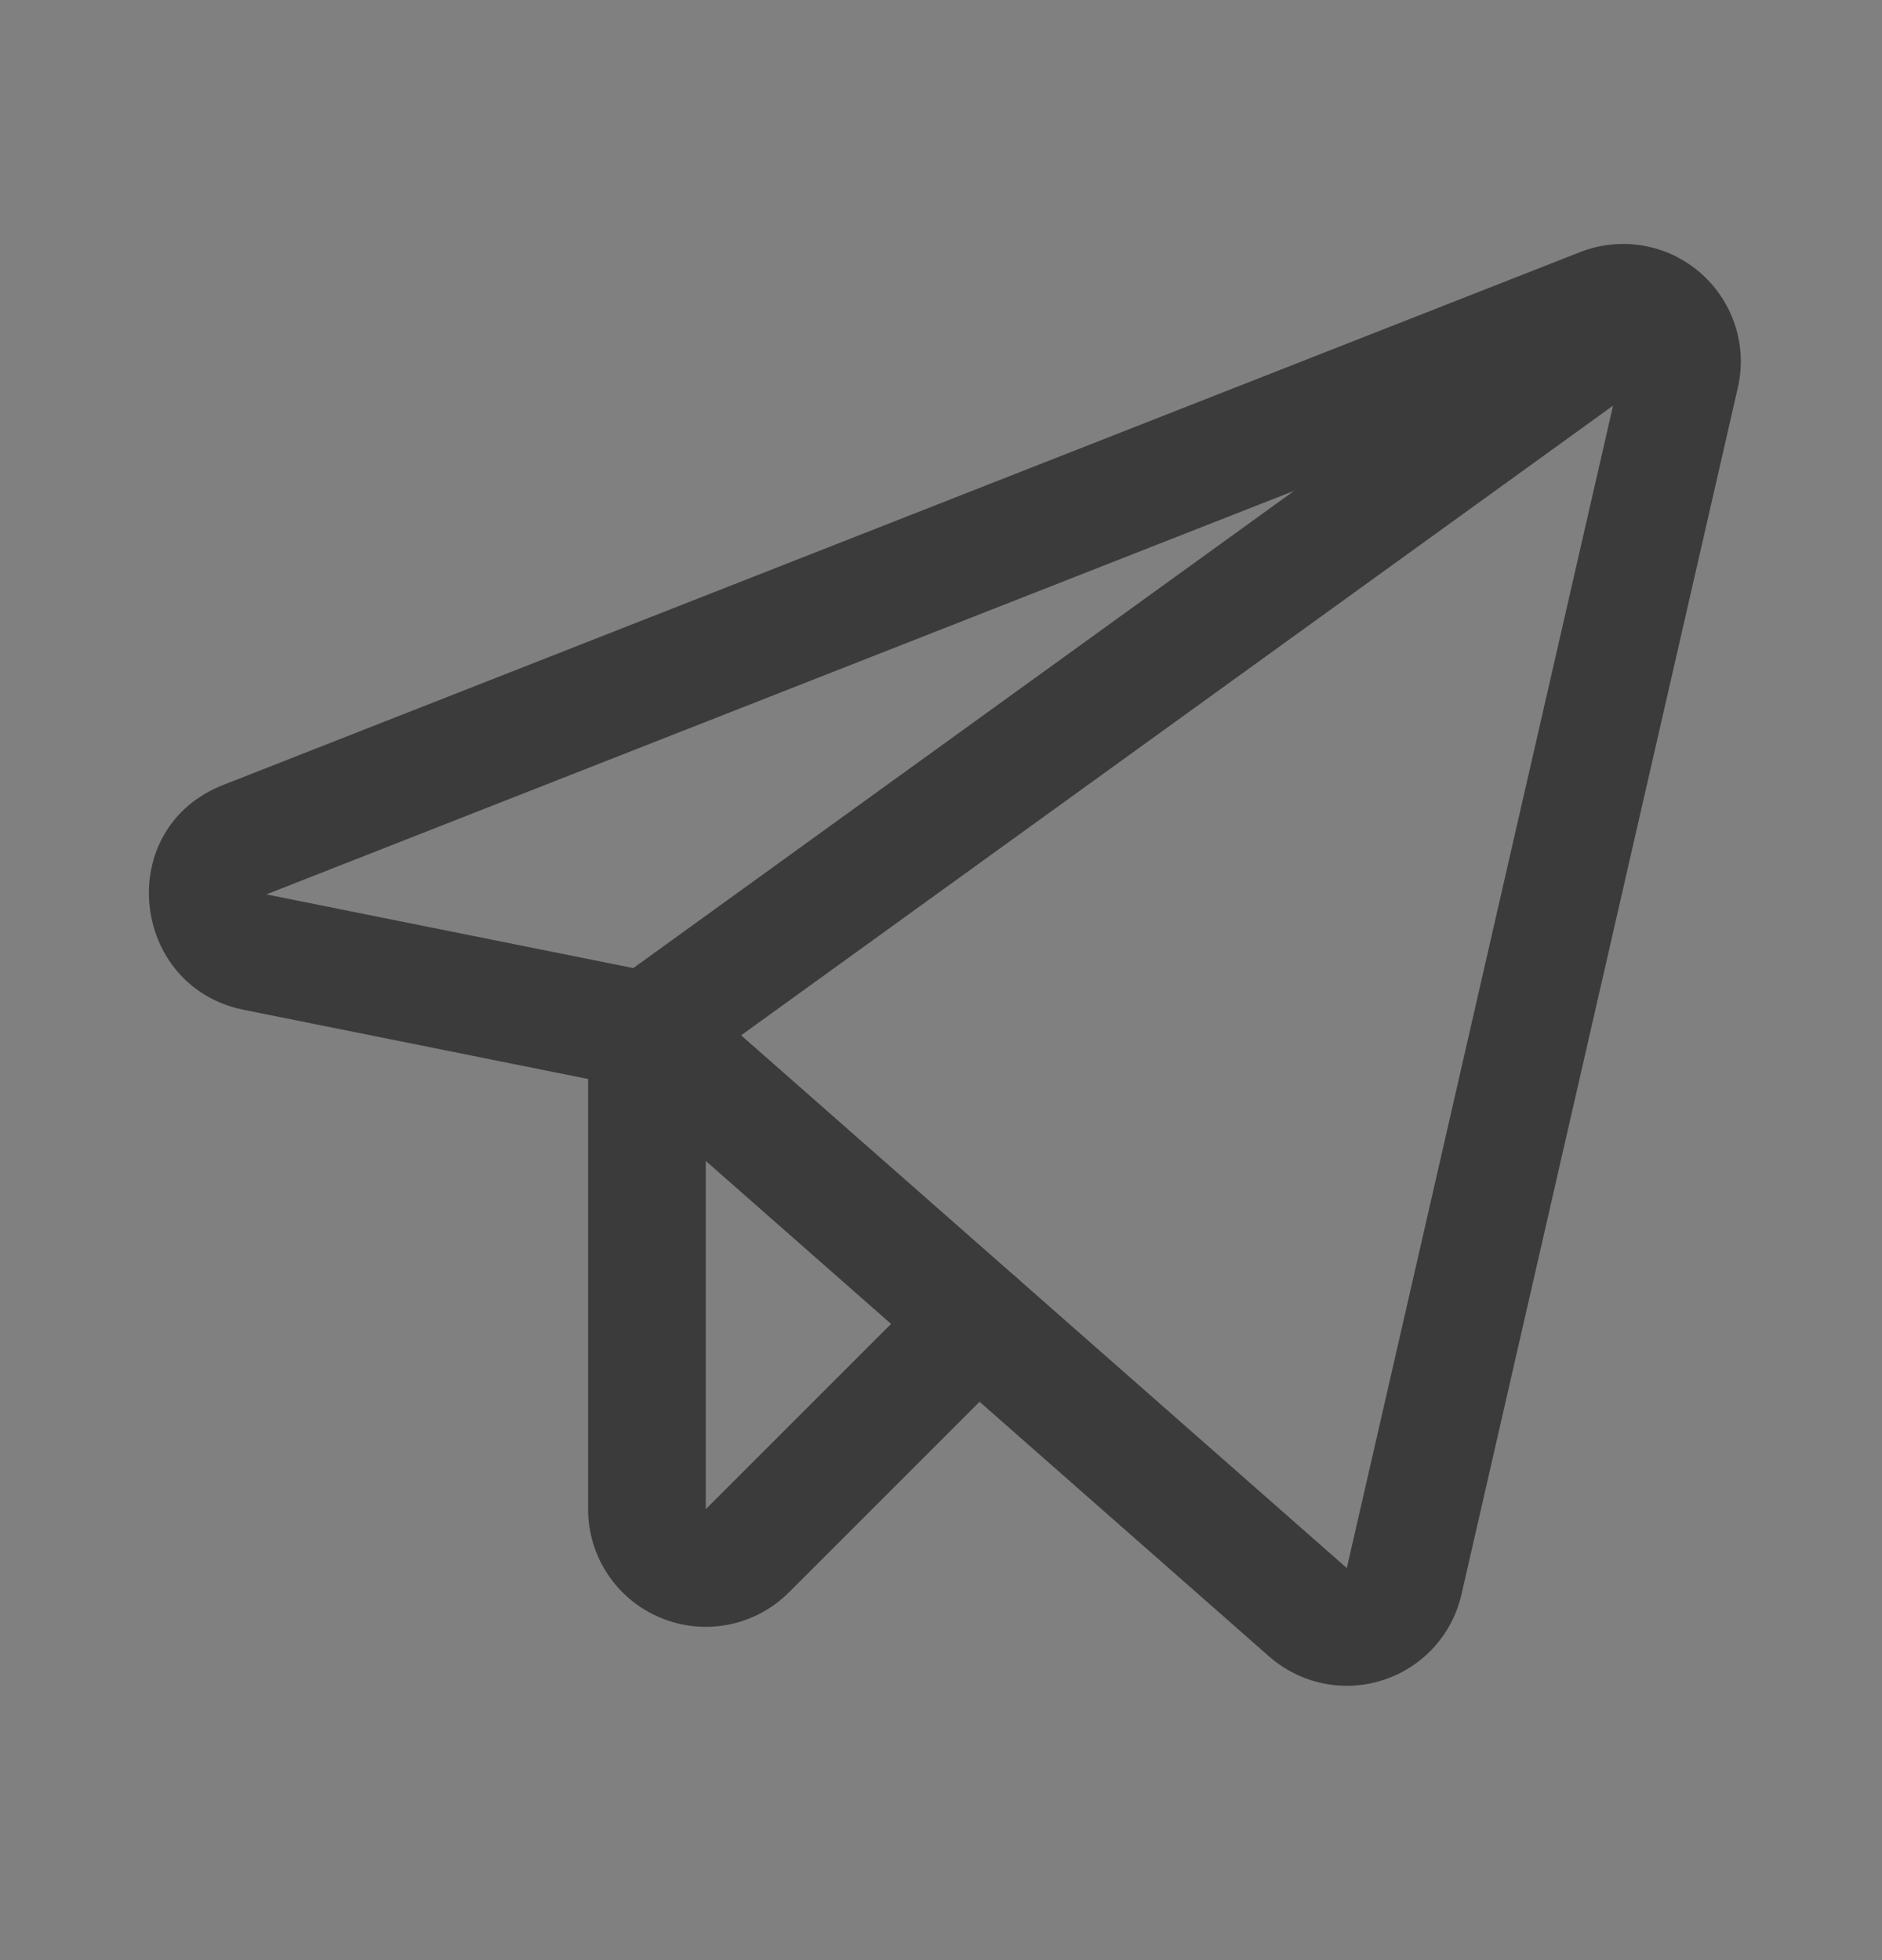 <svg width="24" height="25" viewBox="0 0 24 25" fill="none" xmlns="http://www.w3.org/2000/svg">
<rect x="0" y="0" width="24" height="25" fill="#808080" stroke="none"/>
<path fill-rule="evenodd" clip-rule="evenodd" d="M20.157 3.213C20.41 3.115 20.686 3.087 20.953 3.133C21.221 3.179 21.471 3.297 21.677 3.474C21.883 3.652 22.037 3.881 22.123 4.139C22.209 4.397 22.223 4.673 22.163 4.938L22.162 4.942L22.162 4.942L18.637 20.336L18.637 20.337C18.579 20.59 18.456 20.824 18.28 21.016C18.104 21.207 17.881 21.35 17.633 21.429C17.386 21.509 17.121 21.522 16.867 21.469C16.613 21.415 16.377 21.297 16.182 21.125C16.182 21.125 16.181 21.124 16.181 21.124L7.905 13.843L3.106 12.879L3.102 12.878C1.661 12.583 1.439 10.563 2.848 10.011L3.122 10.709L2.848 10.011L2.848 10.011L20.154 3.214L20.157 3.213ZM3.4 11.406C3.4 11.407 3.401 11.408 3.401 11.408C3.401 11.409 3.402 11.409 3.403 11.409C3.403 11.409 3.404 11.409 3.404 11.409L8.398 12.412C8.527 12.437 8.647 12.497 8.745 12.584L17.174 19.999L17.175 20.001L20.699 4.612L3.4 11.406ZM3.393 11.406C3.393 11.406 3.393 11.406 3.393 11.406L3.393 11.406Z" fill="#262626"/>
<path fill-rule="evenodd" clip-rule="evenodd" d="M20.157 3.213C20.41 3.115 20.686 3.087 20.953 3.133C21.221 3.179 21.471 3.297 21.677 3.474C21.883 3.652 22.037 3.881 22.123 4.139C22.209 4.397 22.223 4.673 22.163 4.938L22.162 4.942L22.162 4.942L18.637 20.336L18.637 20.337C18.579 20.59 18.456 20.824 18.28 21.016C18.104 21.207 17.881 21.35 17.633 21.429C17.386 21.509 17.121 21.522 16.867 21.469C16.613 21.415 16.377 21.297 16.182 21.125C16.182 21.125 16.181 21.124 16.181 21.124L7.905 13.843L3.106 12.879L3.102 12.878C1.661 12.583 1.439 10.563 2.848 10.011L3.122 10.709L2.848 10.011L2.848 10.011L20.154 3.214L20.157 3.213ZM3.4 11.406C3.4 11.407 3.401 11.408 3.401 11.408C3.401 11.409 3.402 11.409 3.403 11.409C3.403 11.409 3.404 11.409 3.404 11.409L8.398 12.412C8.527 12.437 8.647 12.497 8.745 12.584L17.174 19.999L17.175 20.001L20.699 4.612L3.4 11.406ZM3.393 11.406C3.393 11.406 3.393 11.406 3.393 11.406L3.393 11.406Z" fill="white" fill-opacity="0.1"/>
<path fill-rule="evenodd" clip-rule="evenodd" d="M21.617 3.492C21.86 3.828 21.784 4.297 21.449 4.539L8.689 13.755C8.353 13.997 7.885 13.922 7.642 13.586C7.4 13.25 7.475 12.781 7.811 12.539L20.57 3.323C20.906 3.081 21.375 3.156 21.617 3.492Z" fill="#262626"/>
<path fill-rule="evenodd" clip-rule="evenodd" d="M21.617 3.492C21.86 3.828 21.784 4.297 21.449 4.539L8.689 13.755C8.353 13.997 7.885 13.922 7.642 13.586C7.4 13.25 7.475 12.781 7.811 12.539L20.57 3.323C20.906 3.081 21.375 3.156 21.617 3.492Z" fill="white" fill-opacity="0.1"/>
<path fill-rule="evenodd" clip-rule="evenodd" d="M8.25 12.397C8.664 12.397 9 12.733 9 13.147L9 19.249L9.004 19.245L11.929 16.32C12.222 16.027 12.697 16.027 12.99 16.32C13.283 16.613 13.283 17.087 12.99 17.38L10.066 20.304C9.858 20.514 9.592 20.659 9.302 20.718C9.01 20.778 8.708 20.75 8.432 20.637C8.157 20.525 7.921 20.333 7.755 20.086C7.589 19.839 7.5 19.549 7.5 19.251L7.5 13.147C7.5 12.733 7.836 12.397 8.25 12.397Z" fill="#262626"/>
<path fill-rule="evenodd" clip-rule="evenodd" d="M8.25 12.397C8.664 12.397 9 12.733 9 13.147L9 19.249L9.004 19.245L11.929 16.32C12.222 16.027 12.697 16.027 12.99 16.32C13.283 16.613 13.283 17.087 12.99 17.38L10.066 20.304C9.858 20.514 9.592 20.659 9.302 20.718C9.01 20.778 8.708 20.75 8.432 20.637C8.157 20.525 7.921 20.333 7.755 20.086C7.589 19.839 7.5 19.549 7.5 19.251L7.5 13.147C7.5 12.733 7.836 12.397 8.25 12.397Z" fill="white" fill-opacity="0.1"/>
</svg>
